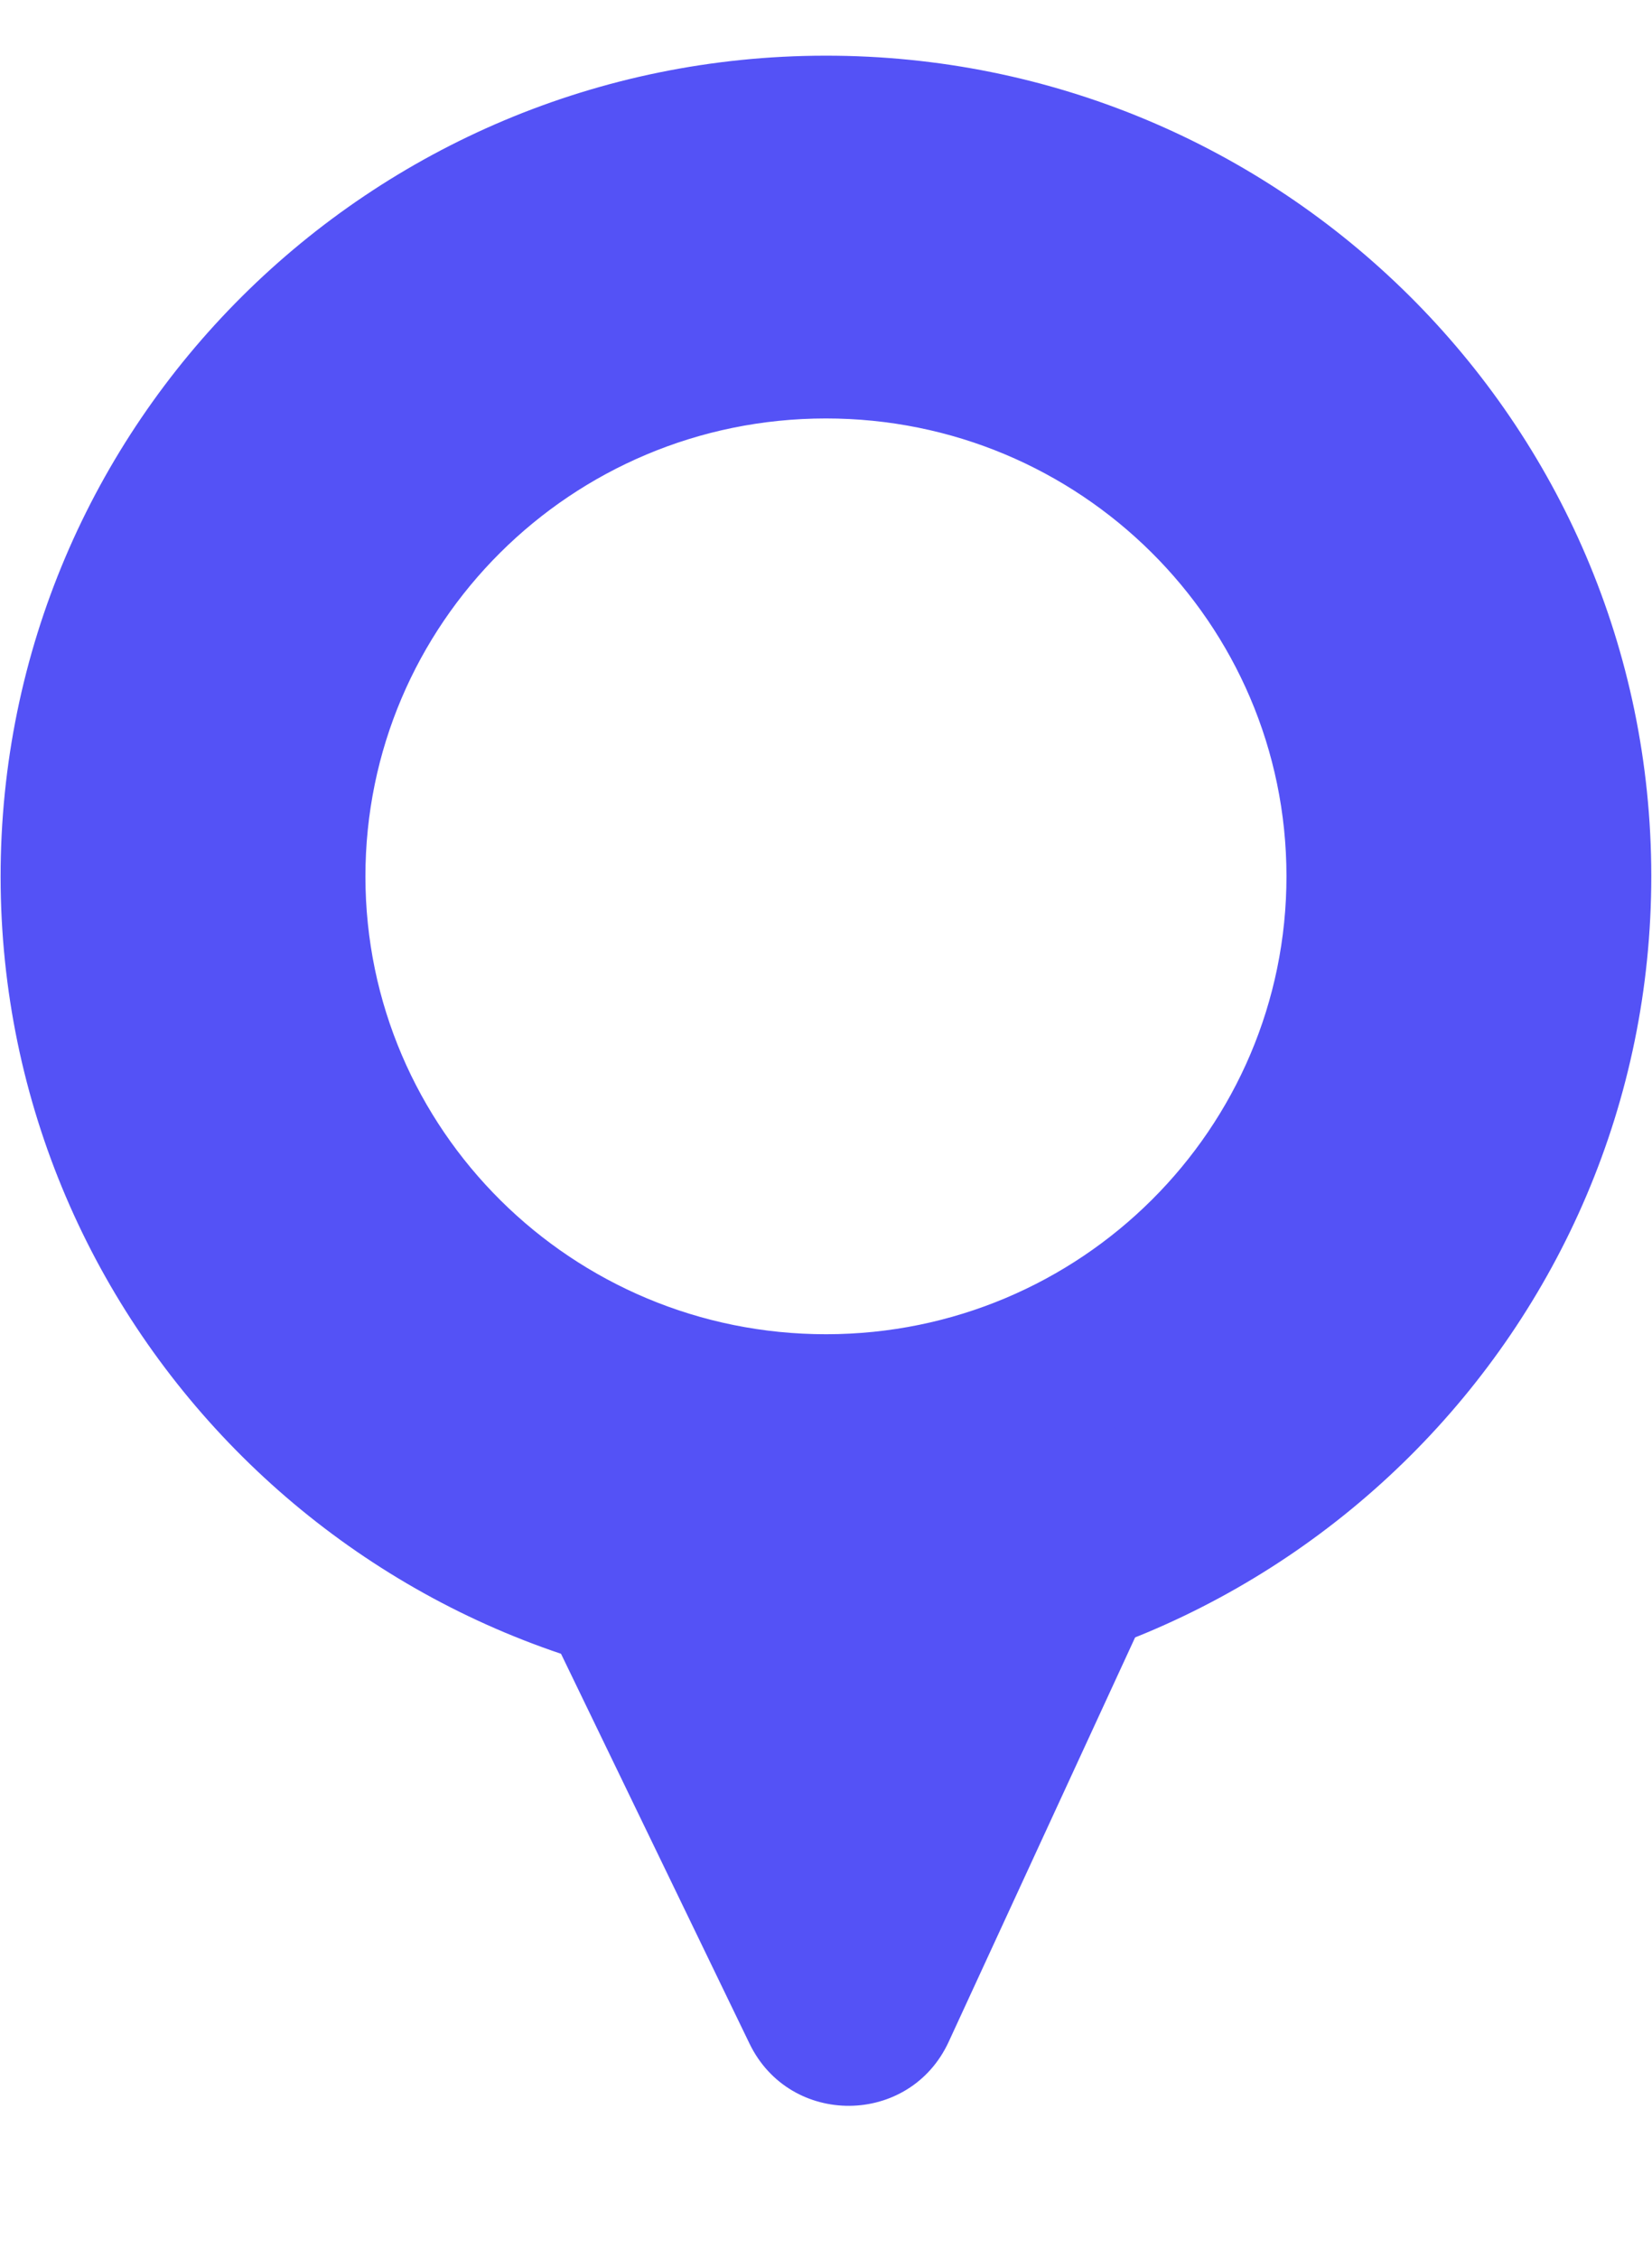 <svg width="30" height="41" viewBox="0 0 30 41" fill="none" xmlns="http://www.w3.org/2000/svg">
<path d="M29.987 15.901C29.993 24.131 23.288 30.809 15.011 30.816C6.733 30.823 0.018 24.156 0.011 15.926C0.005 7.696 6.71 1.018 14.988 1.011C23.265 1.004 29.981 7.671 29.987 15.901ZM6.636 15.921C6.64 20.513 10.387 24.232 15.006 24.229C19.624 24.225 23.365 20.499 23.362 15.907C23.358 11.314 19.611 7.595 14.993 7.599C10.374 7.602 6.633 11.328 6.636 15.921Z" fill="#5452F6"/>
<path d="M17.228 37.078C16.52 38.613 14.347 38.632 13.611 37.111L9.529 28.669C8.89 27.348 9.843 25.812 11.311 25.799L19.318 25.726C20.785 25.713 21.767 27.232 21.153 28.564L17.228 37.078Z" fill="#5452F6"/>
</svg>
